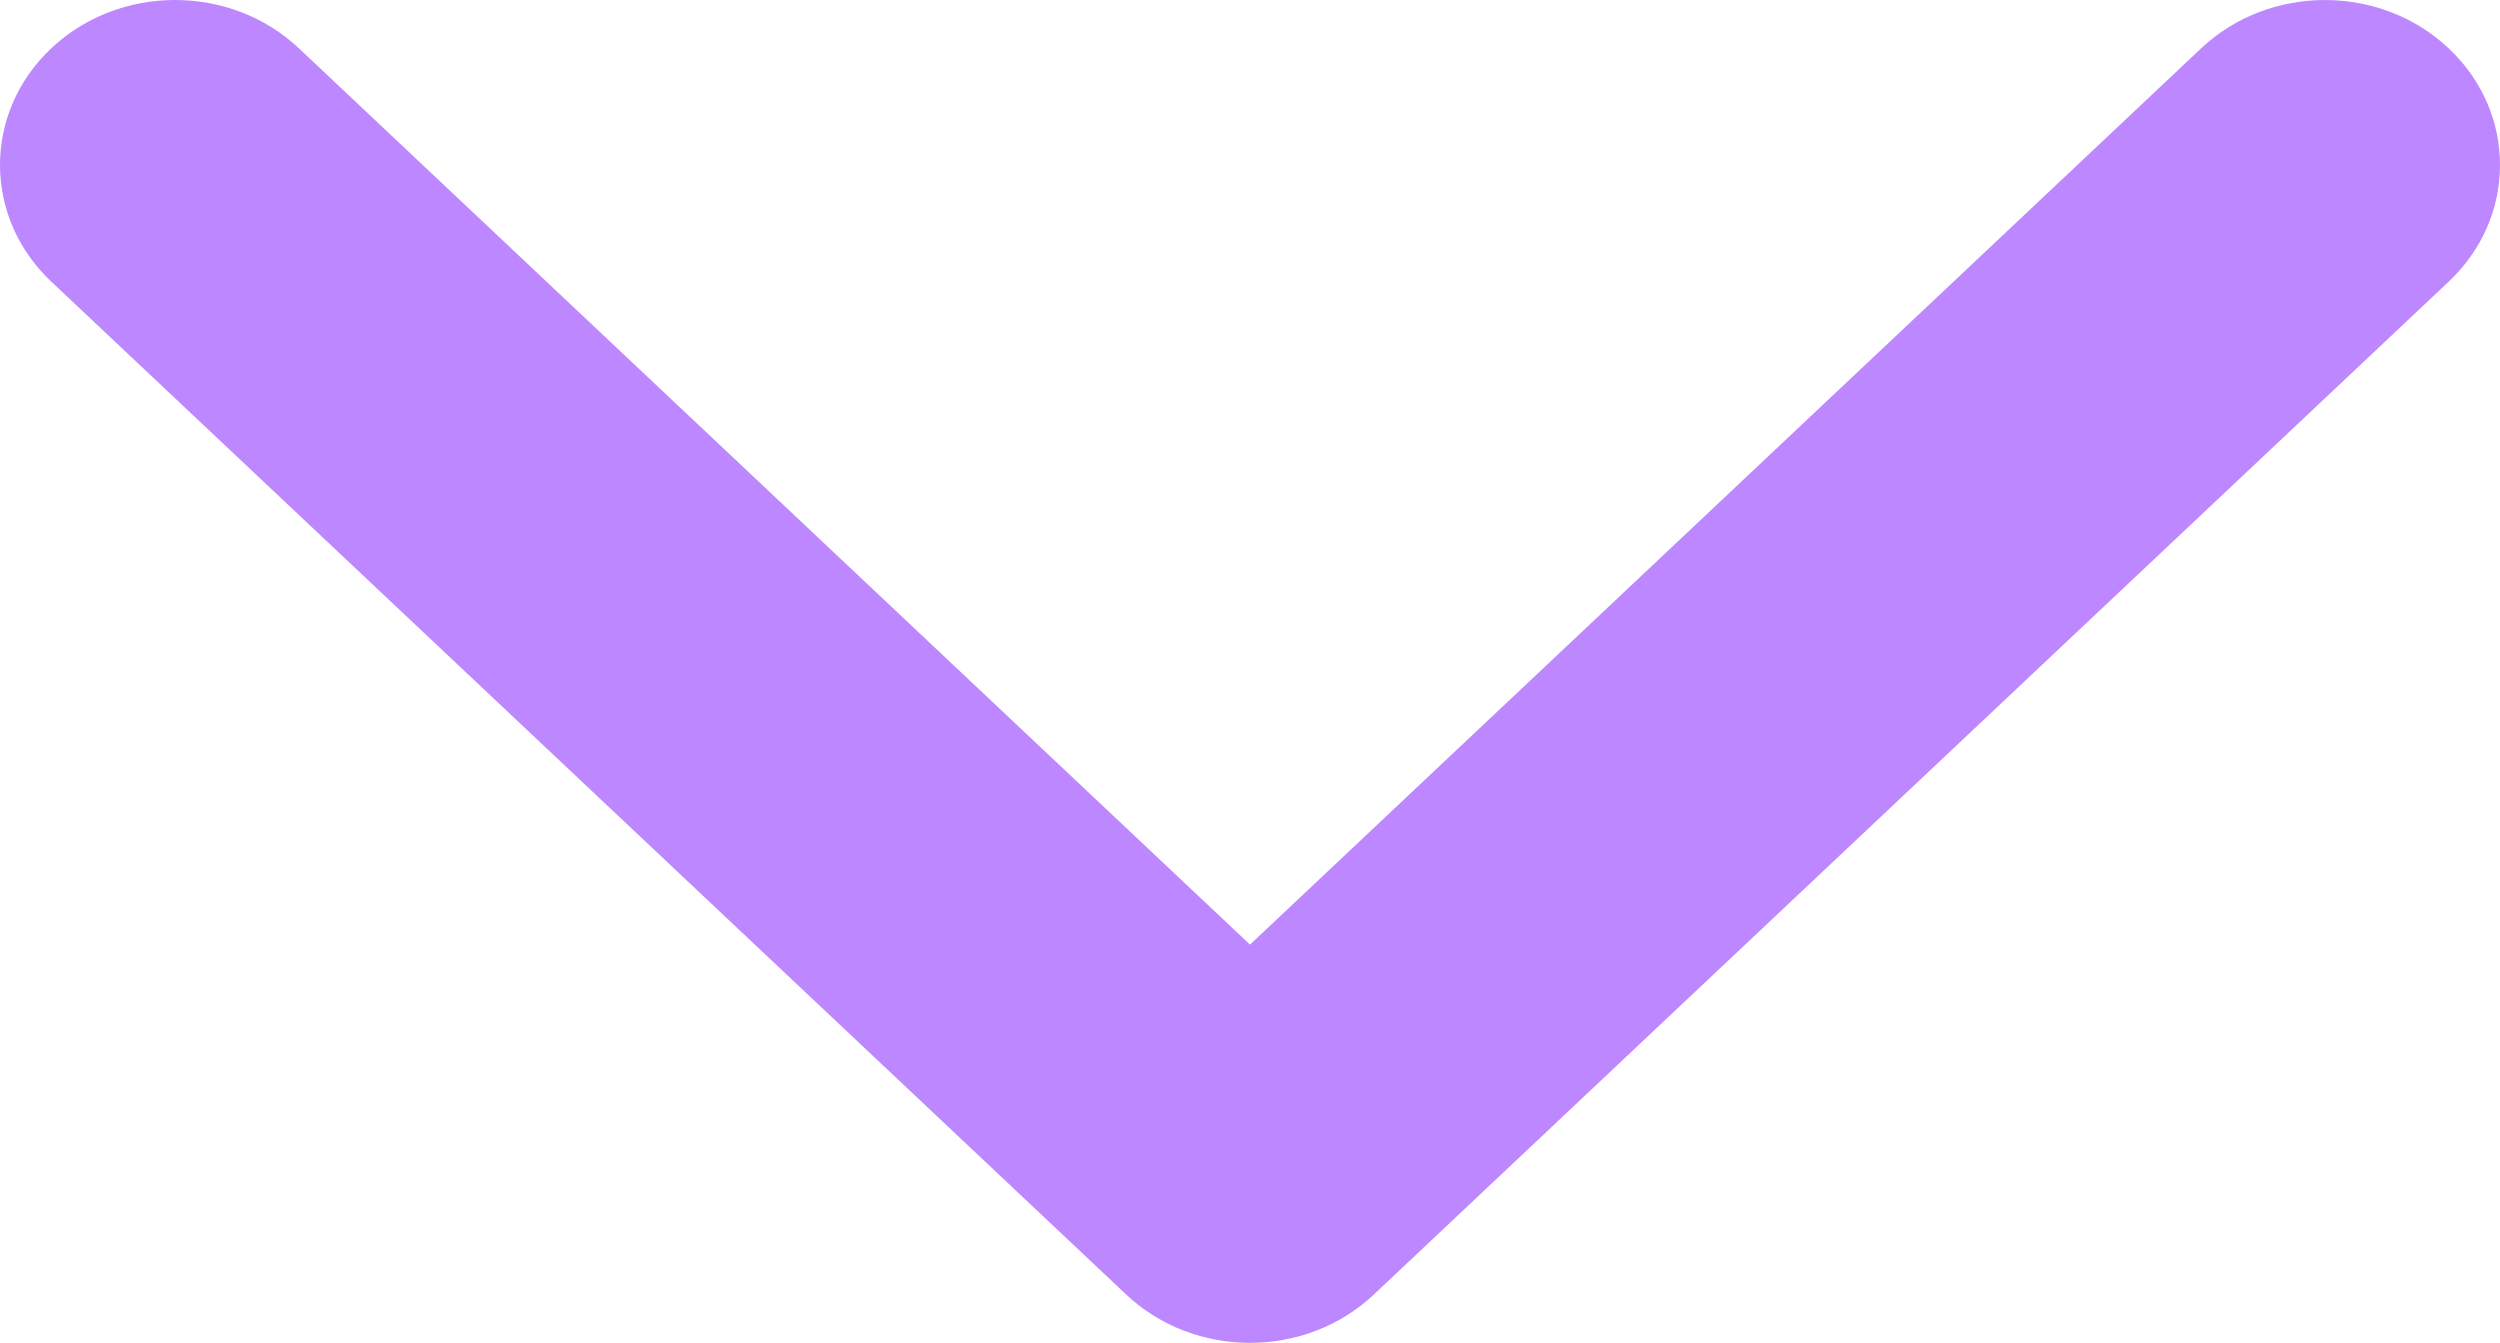 <svg width="175" height="94" viewBox="0 0 175 94" fill="none" xmlns="http://www.w3.org/2000/svg">
<path d="M87.5 94C84.363 94 81.227 92.872 78.836 90.619L3.59 19.714C-1.197 15.203 -1.197 7.89 3.59 3.381C8.375 -1.127 16.134 -1.127 20.921 3.381L87.5 66.123L154.079 3.384C158.866 -1.125 166.624 -1.125 171.408 3.384C176.197 7.892 176.197 15.205 171.408 19.716L96.163 90.622C93.771 92.874 90.635 94 87.5 94Z" fill="#BC87FF"/>
</svg>
